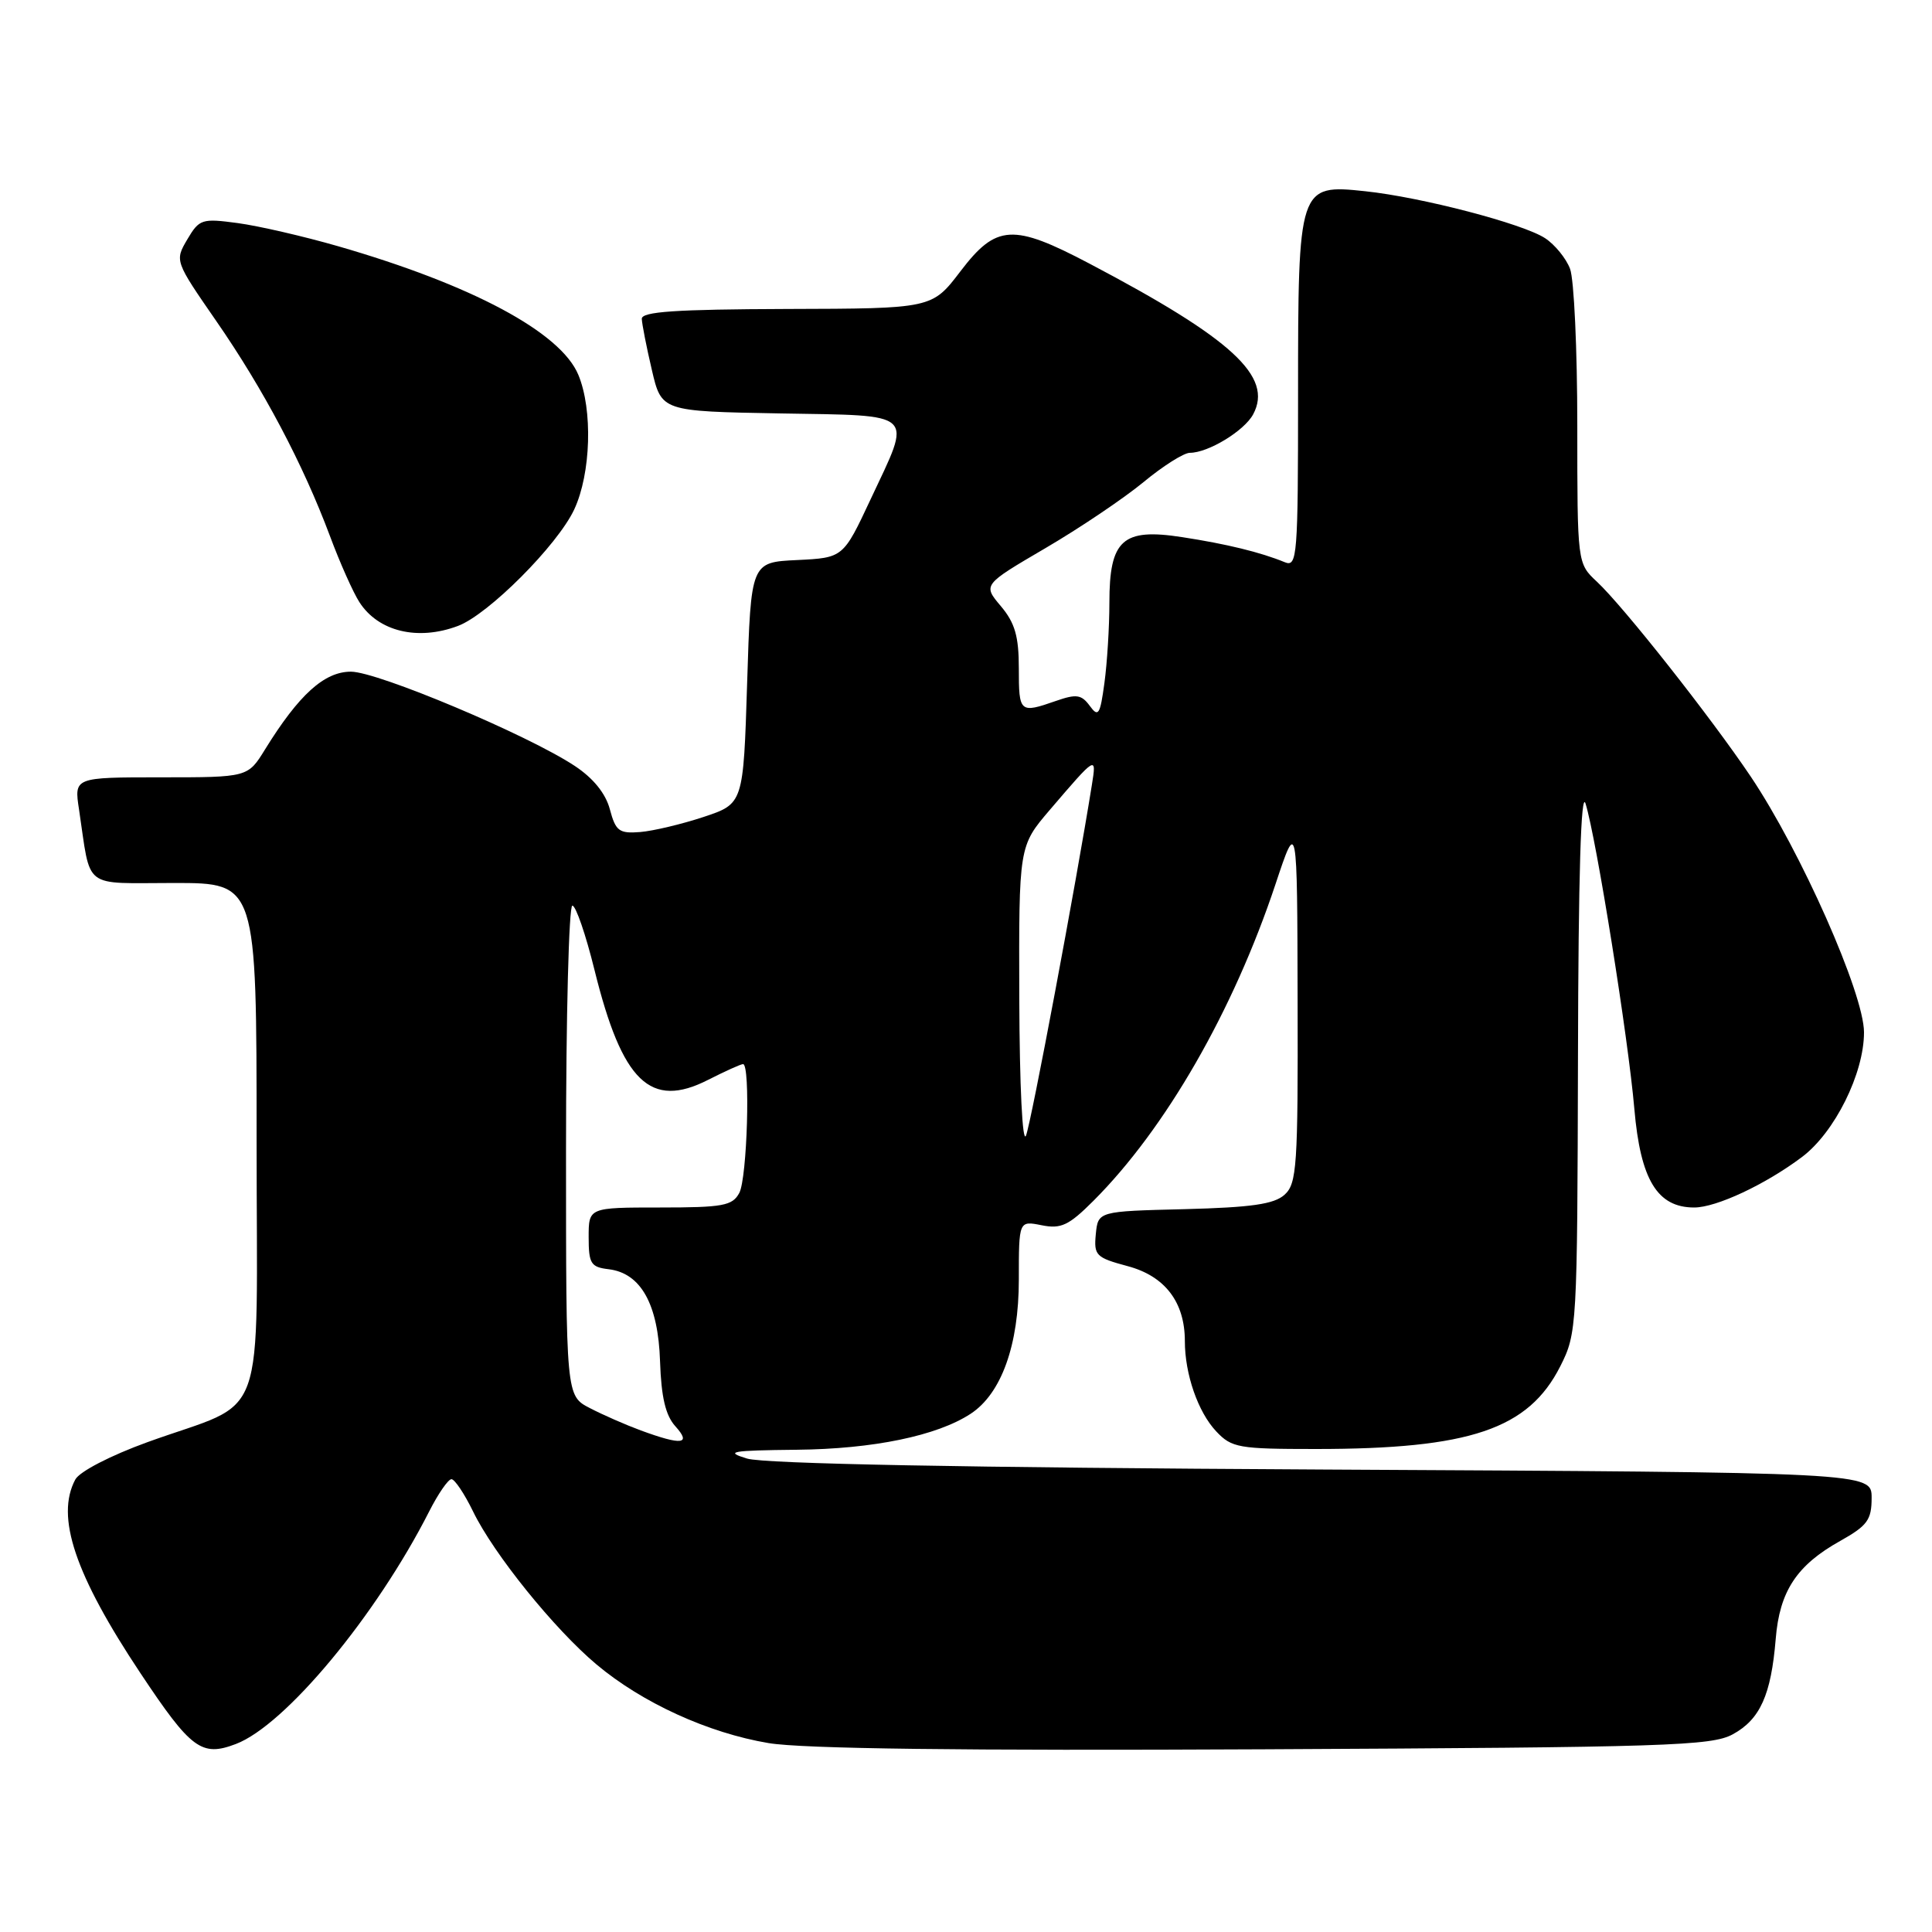 <?xml version="1.0" encoding="UTF-8" standalone="no"?>
<!DOCTYPE svg PUBLIC "-//W3C//DTD SVG 1.1//EN" "http://www.w3.org/Graphics/SVG/1.1/DTD/svg11.dtd" >
<svg xmlns="http://www.w3.org/2000/svg" xmlns:xlink="http://www.w3.org/1999/xlink" version="1.1" viewBox="0 0 256 256">
 <g >
 <path fill="currentColor"
d=" M 31.25 231.09 C 37.79 228.61 49.86 214.08 56.88 200.25 C 58.07 197.91 59.39 196.00 59.82 196.00 C 60.25 196.00 61.54 197.93 62.69 200.29 C 65.42 205.91 73.44 215.85 79.04 220.55 C 85.09 225.63 93.84 229.63 101.85 230.97 C 106.36 231.72 127.50 231.99 167.50 231.79 C 220.84 231.53 226.80 231.34 229.61 229.80 C 233.23 227.82 234.68 224.58 235.29 217.18 C 235.80 210.85 238.07 207.40 243.84 204.18 C 247.44 202.16 248.00 201.40 248.00 198.47 C 248.00 195.10 248.00 195.10 175.25 194.72 C 127.77 194.47 101.28 193.96 99.00 193.27 C 95.96 192.35 96.83 192.19 105.57 192.10 C 115.71 192.00 124.17 190.25 128.62 187.33 C 132.69 184.66 135.00 178.23 135.00 169.56 C 135.00 161.75 135.00 161.75 138.02 162.35 C 140.59 162.87 141.62 162.38 144.89 159.11 C 154.44 149.56 163.42 133.95 169.01 117.16 C 171.89 108.50 171.89 108.50 171.94 132.60 C 172.00 154.52 171.84 156.84 170.21 158.31 C 168.82 159.56 165.83 159.99 156.96 160.22 C 145.50 160.50 145.50 160.50 145.20 163.53 C 144.93 166.35 145.21 166.64 149.42 167.77 C 154.37 169.09 157.00 172.54 157.00 177.71 C 157.00 182.08 158.74 187.10 161.15 189.66 C 163.20 191.84 164.11 192.00 174.34 192.00 C 194.78 192.00 202.53 189.38 206.75 181.03 C 208.96 176.66 209.00 175.86 209.09 140.04 C 209.14 115.98 209.49 104.52 210.10 106.50 C 211.53 111.14 215.75 137.52 216.56 146.94 C 217.37 156.33 219.60 160.00 224.49 160.00 C 227.42 160.00 233.91 156.96 238.76 153.32 C 243.10 150.07 247.00 142.23 246.99 136.78 C 246.98 131.65 238.62 112.79 231.99 102.91 C 226.68 95.02 215.11 80.35 211.60 77.08 C 209.00 74.65 209.00 74.65 209.00 56.39 C 209.00 46.35 208.57 37.00 208.04 35.62 C 207.52 34.24 206.03 32.41 204.73 31.56 C 201.80 29.64 188.37 26.13 180.90 25.34 C 172.07 24.40 172.00 24.62 172.00 52.33 C 172.00 73.73 171.89 75.17 170.25 74.50 C 167.01 73.17 162.54 72.08 156.62 71.17 C 148.74 69.95 147.00 71.52 147.00 79.86 C 147.00 83.08 146.70 87.87 146.34 90.51 C 145.77 94.73 145.53 95.08 144.40 93.53 C 143.30 92.03 142.63 91.93 139.91 92.88 C 135.12 94.55 135.00 94.44 135.00 88.58 C 135.00 84.32 134.49 82.54 132.62 80.32 C 130.23 77.49 130.23 77.49 138.51 72.64 C 143.06 69.98 148.90 66.04 151.50 63.90 C 154.09 61.75 156.87 60.00 157.66 60.00 C 160.09 60.00 164.88 57.09 166.05 54.90 C 168.73 49.90 163.28 44.89 144.36 34.93 C 134.22 29.59 132.01 29.72 127.27 35.94 C 123.50 40.89 123.50 40.89 104.25 40.94 C 89.52 40.99 85.01 41.29 85.04 42.25 C 85.07 42.94 85.66 45.98 86.37 49.00 C 87.65 54.50 87.65 54.50 103.32 54.78 C 121.62 55.10 120.88 54.40 115.36 66.16 C 111.73 73.91 111.73 73.91 105.61 74.21 C 99.50 74.50 99.50 74.50 99.00 90.50 C 98.50 106.50 98.50 106.50 93.23 108.25 C 90.33 109.21 86.54 110.11 84.82 110.25 C 82.04 110.47 81.58 110.13 80.81 107.24 C 80.25 105.13 78.61 103.11 76.16 101.49 C 69.97 97.39 50.04 89.00 46.50 89.00 C 42.97 89.00 39.61 92.04 35.12 99.30 C 32.84 103.00 32.84 103.00 21.33 103.00 C 9.82 103.00 9.82 103.00 10.47 107.25 C 12.09 118.02 10.78 117.00 23.08 117.00 C 34.00 117.00 34.00 117.00 34.00 150.97 C 34.00 189.94 35.69 185.25 19.52 191.10 C 14.64 192.87 10.54 194.99 9.98 196.04 C 7.34 200.97 9.93 208.66 18.62 221.72 C 25.32 231.79 26.71 232.82 31.25 231.09 Z  M 60.68 82.94 C 64.70 81.44 73.89 72.22 76.09 67.50 C 78.31 62.74 78.56 54.28 76.63 49.66 C 74.28 44.02 62.53 37.74 44.78 32.62 C 40.23 31.31 34.25 29.93 31.50 29.56 C 26.75 28.92 26.41 29.03 24.82 31.72 C 23.15 34.56 23.16 34.59 28.65 42.53 C 34.91 51.57 40.15 61.49 43.71 71.00 C 45.04 74.58 46.81 78.54 47.63 79.80 C 50.14 83.69 55.36 84.94 60.68 82.94 Z  M 84.91 189.54 C 82.93 188.81 79.89 187.48 78.16 186.58 C 75.00 184.95 75.00 184.95 75.00 152.47 C 75.00 134.61 75.38 120.00 75.84 120.00 C 76.30 120.00 77.62 123.85 78.78 128.55 C 82.45 143.38 86.18 146.99 93.84 143.08 C 96.09 141.94 98.16 141.00 98.46 141.00 C 99.45 141.00 99.01 156.10 97.96 158.07 C 97.05 159.77 95.80 160.00 87.46 160.00 C 78.00 160.00 78.00 160.00 78.00 163.93 C 78.00 167.44 78.29 167.90 80.65 168.18 C 84.92 168.69 87.22 172.82 87.46 180.40 C 87.62 185.14 88.19 187.55 89.49 188.99 C 91.66 191.39 90.36 191.54 84.91 189.54 Z  M 135.06 132.31 C 135.00 112.12 135.00 112.12 139.11 107.31 C 145.28 100.10 145.31 100.08 144.68 104.00 C 142.57 117.19 136.63 148.80 135.95 150.47 C 135.48 151.64 135.10 143.94 135.06 132.31 Z "/>
</g>
</svg>